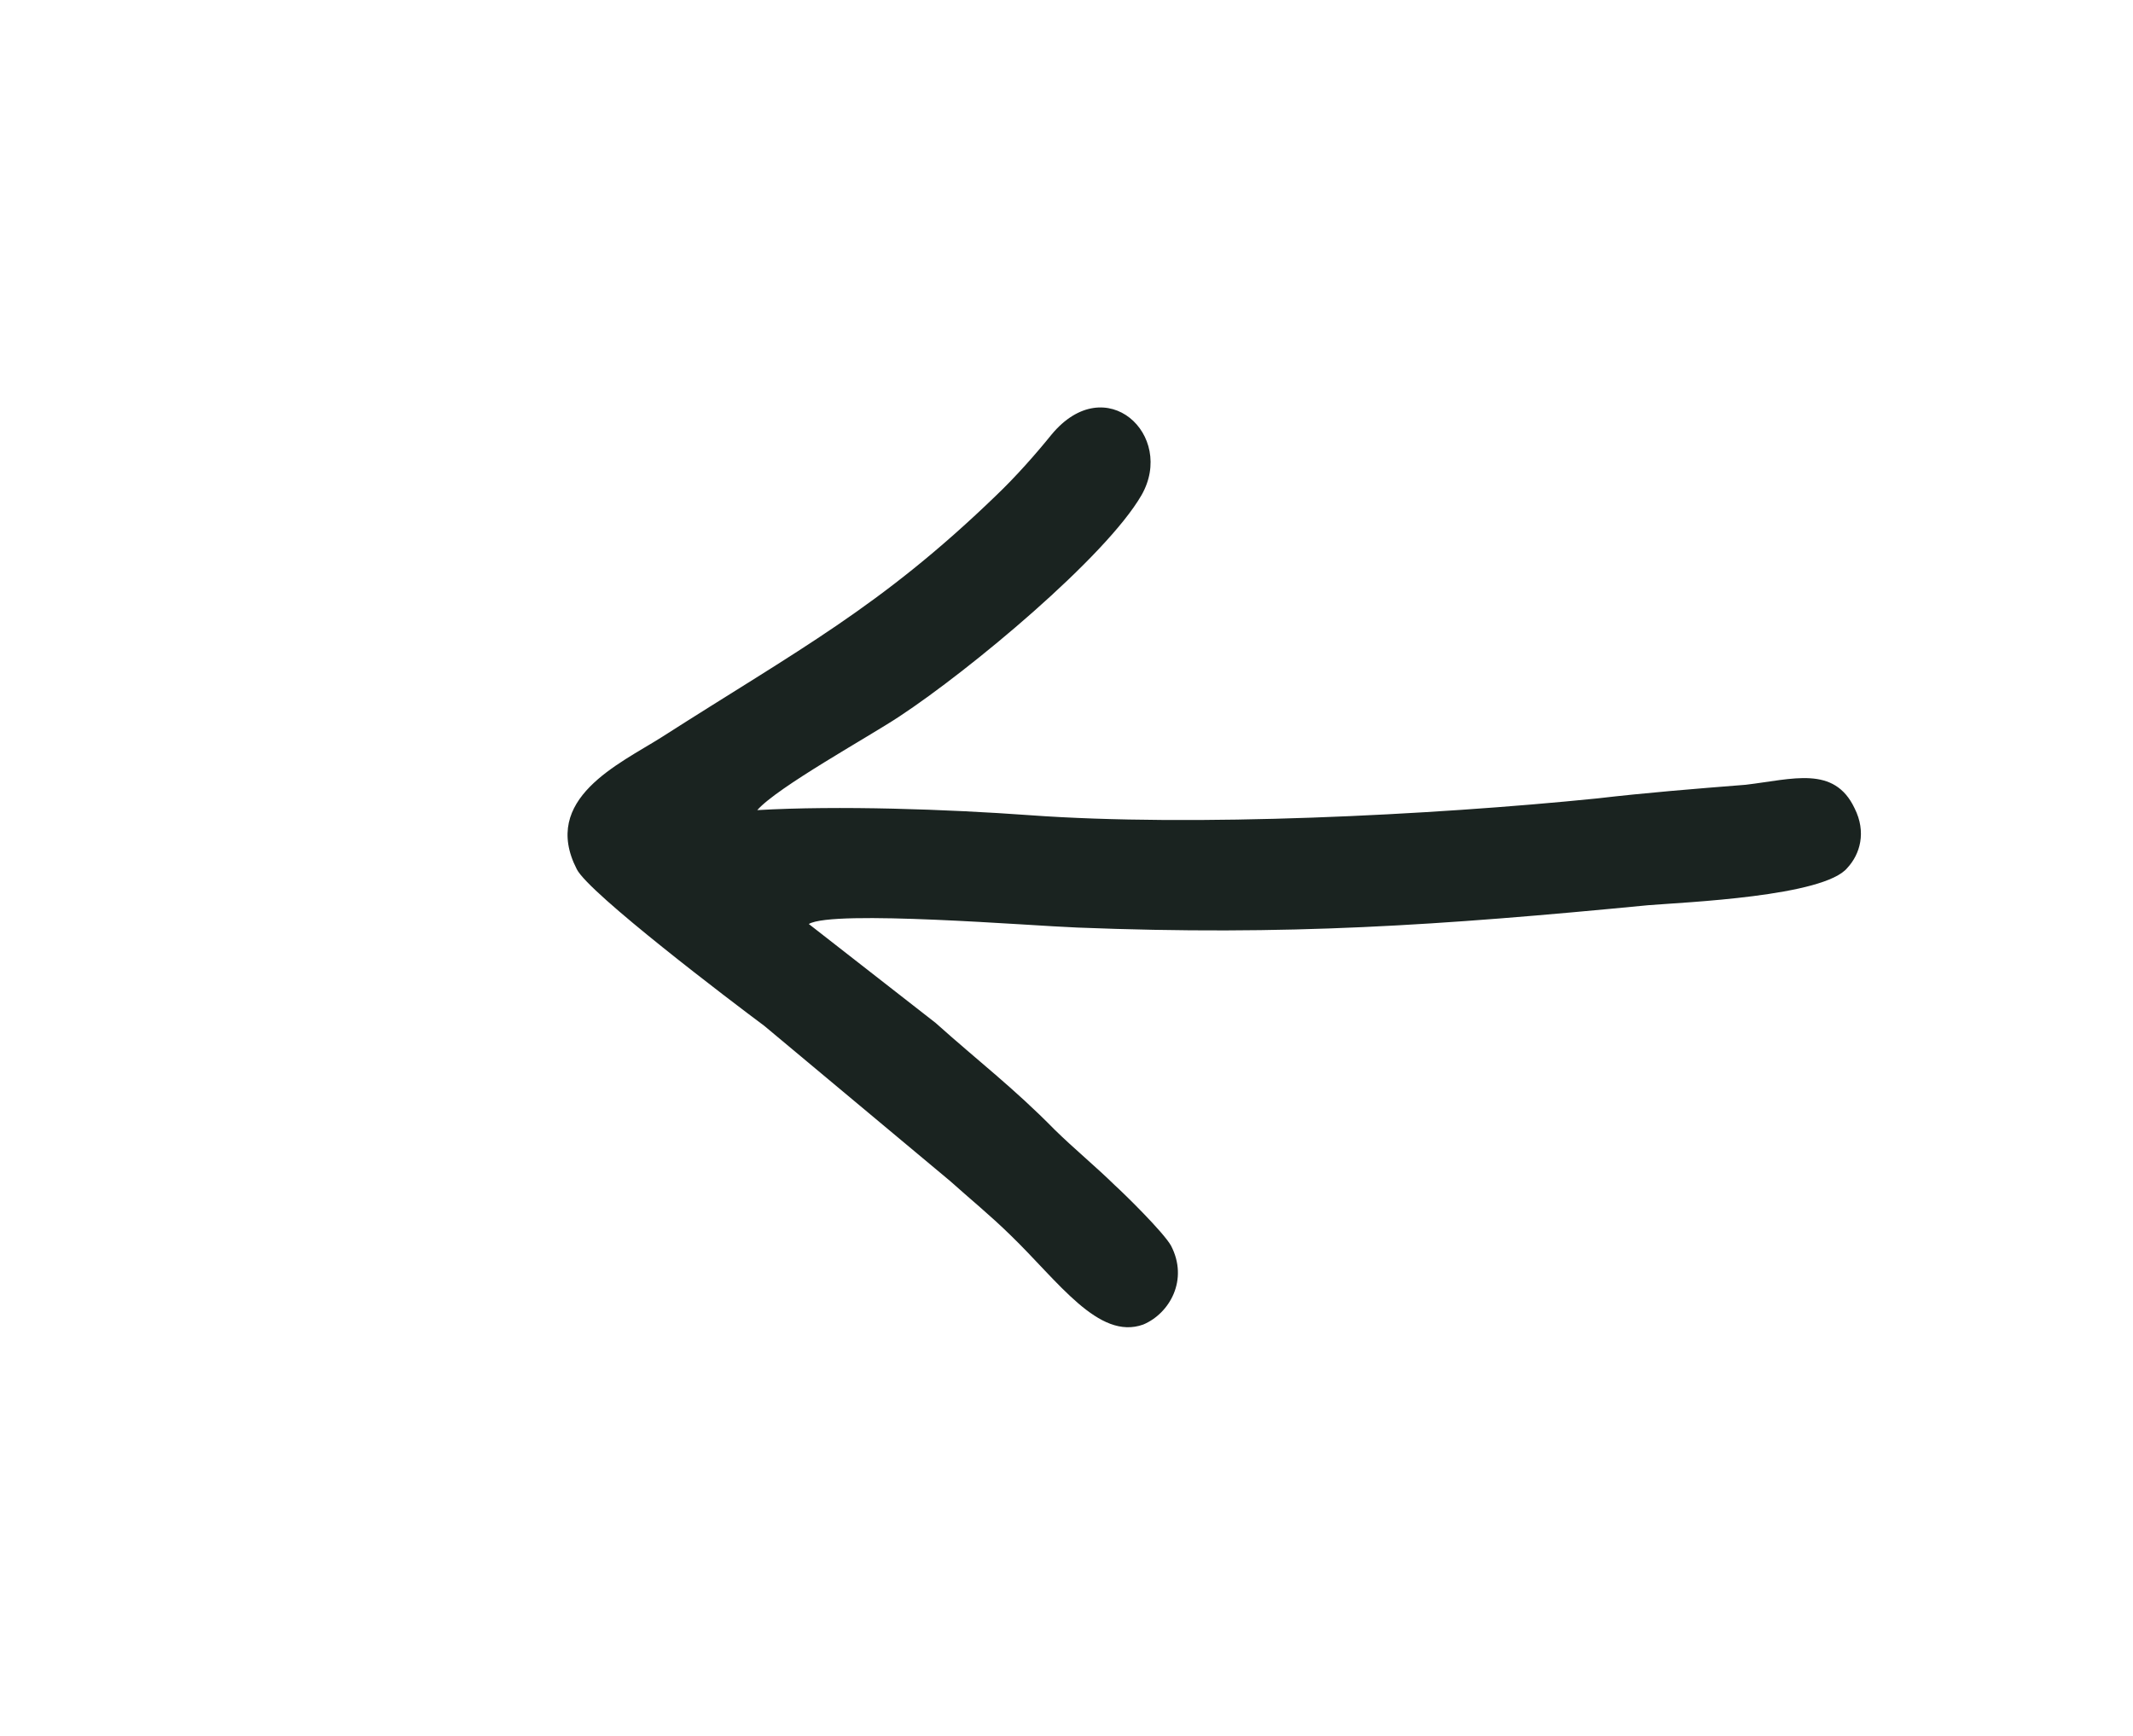 <svg width="43" height="35" viewBox="0 0 43 35" fill="none" xmlns="http://www.w3.org/2000/svg">
<g clip-path="url(#clip0)">
<path fill-rule="evenodd" clip-rule="evenodd" d="M16.305 18.63L18.862 20.625C19.711 21.386 20.44 21.94 21.26 22.776C21.669 23.176 22.072 23.504 22.481 23.904C22.665 24.07 23.446 24.836 23.605 25.112C23.968 25.804 23.577 26.484 23.047 26.706C22.148 27.031 21.334 25.834 20.369 24.902C19.96 24.502 19.557 24.174 19.151 23.81L15.408 20.684C14.752 20.196 11.872 18.011 11.628 17.526C10.898 16.107 12.486 15.403 13.333 14.867C16.103 13.095 17.747 12.243 20.068 10.003C20.482 9.609 20.89 9.144 21.201 8.759C22.295 7.445 23.703 8.775 23.012 9.984C22.29 11.231 19.56 13.504 18.129 14.447C17.511 14.857 15.674 15.869 15.266 16.334C16.902 16.239 19.1 16.316 20.753 16.436C24.061 16.677 28.836 16.439 32.2 16.098C33.184 15.983 34.17 15.904 35.191 15.823C36.141 15.711 36.975 15.428 37.387 16.296C37.631 16.781 37.495 17.225 37.243 17.497C36.776 18.075 33.977 18.191 33.228 18.251C29.014 18.66 25.948 18.869 21.722 18.702C20.795 18.668 16.796 18.339 16.305 18.63Z" fill="#1A2320"/>
</g>
<defs>
<clipPath id="clip0">
<rect width="30.244" height="40" fill="white" transform="matrix(-0.08 -0.997 -0.997 0.08 42.669 31.043)"/>
</clipPath>
</defs>
</svg>
